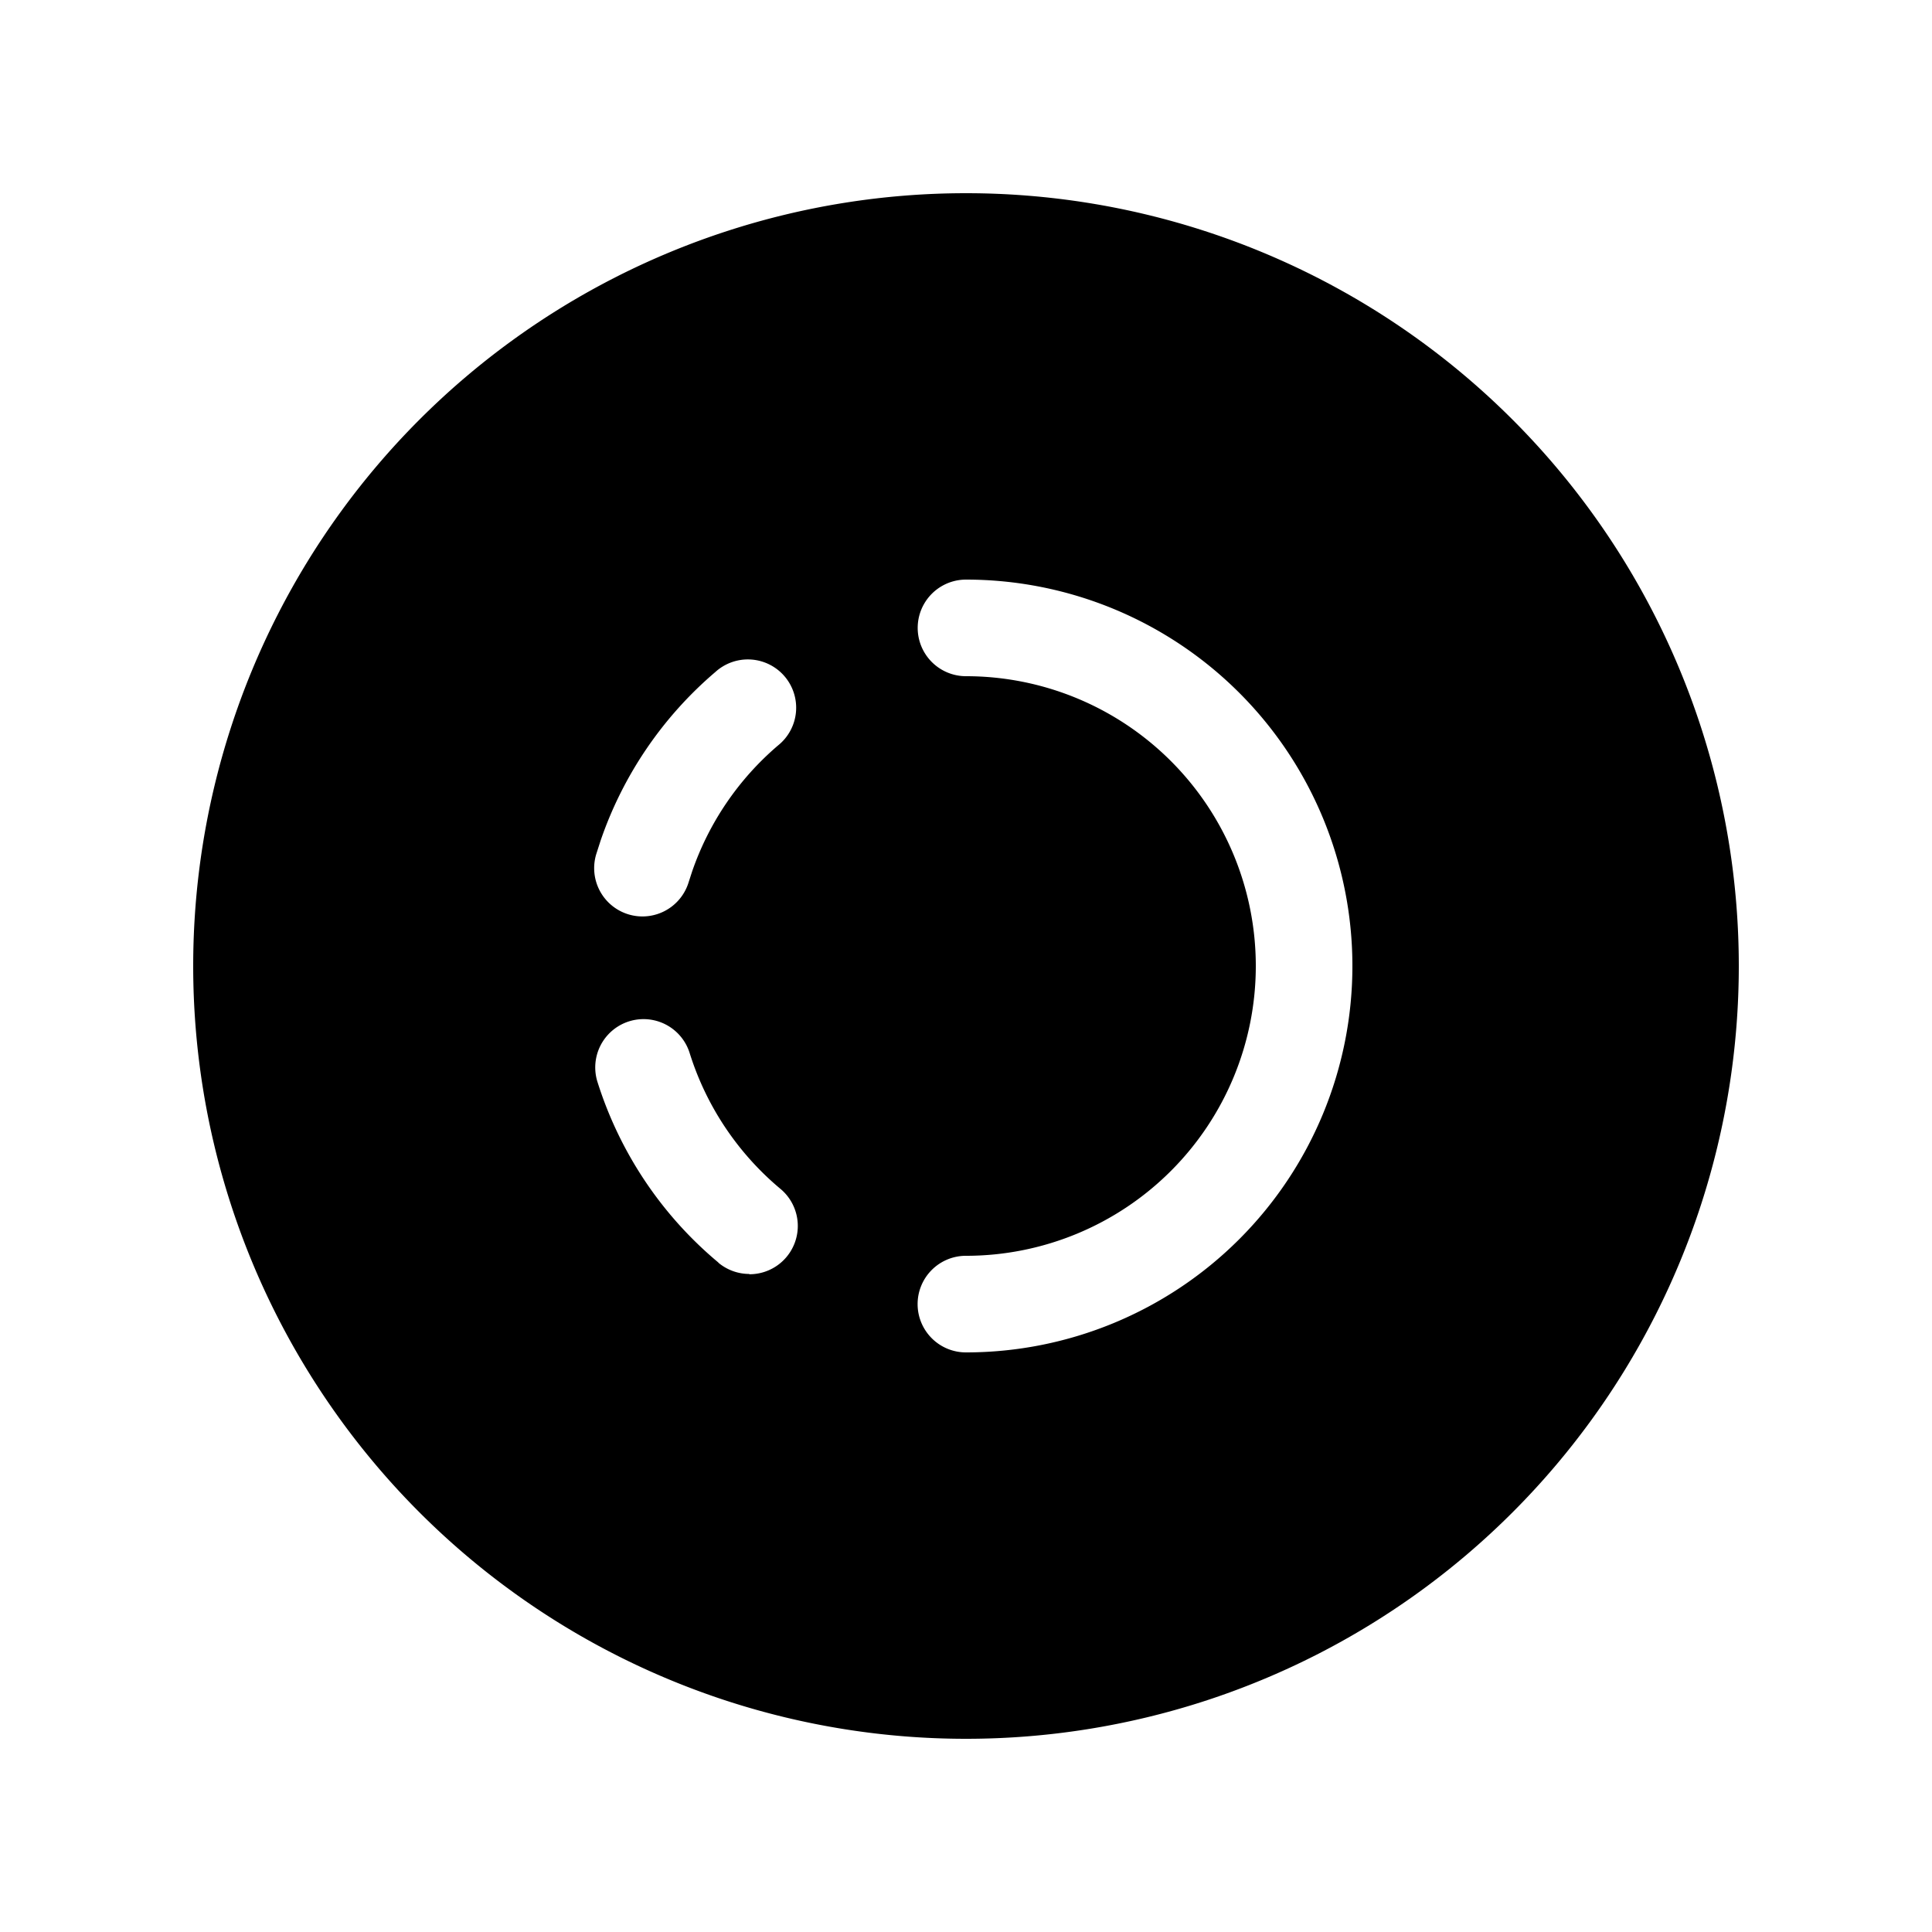 <svg xmlns="http://www.w3.org/2000/svg" width="20" height="20" fill="currentColor"><path d="M10 2a8 8 0 1 1 0 16 8 8 0 0 1 0-16Zm-.354 11.854A.5.5 0 0 0 10 14a4 4 0 1 0 0-8 .5.5 0 1 0 0 1 3 3 0 0 1 0 6 .5.5 0 0 0-.354.854Zm-2.21-.783a.5.5 0 0 0 .32.117v.003a.5.5 0 0 0 .323-.884 3 3 0 0 1-.94-1.407.5.5 0 0 0-.954.3c.23.73.664 1.38 1.252 1.87Zm-.785-3.584a.5.5 0 0 0 .478-.355l.035-.108a3 3 0 0 1 .89-1.307.5.5 0 1 0-.648-.761A3.994 3.994 0 0 0 6.218 8.7l-.046.143a.5.5 0 0 0 .479.644Z"/></svg>